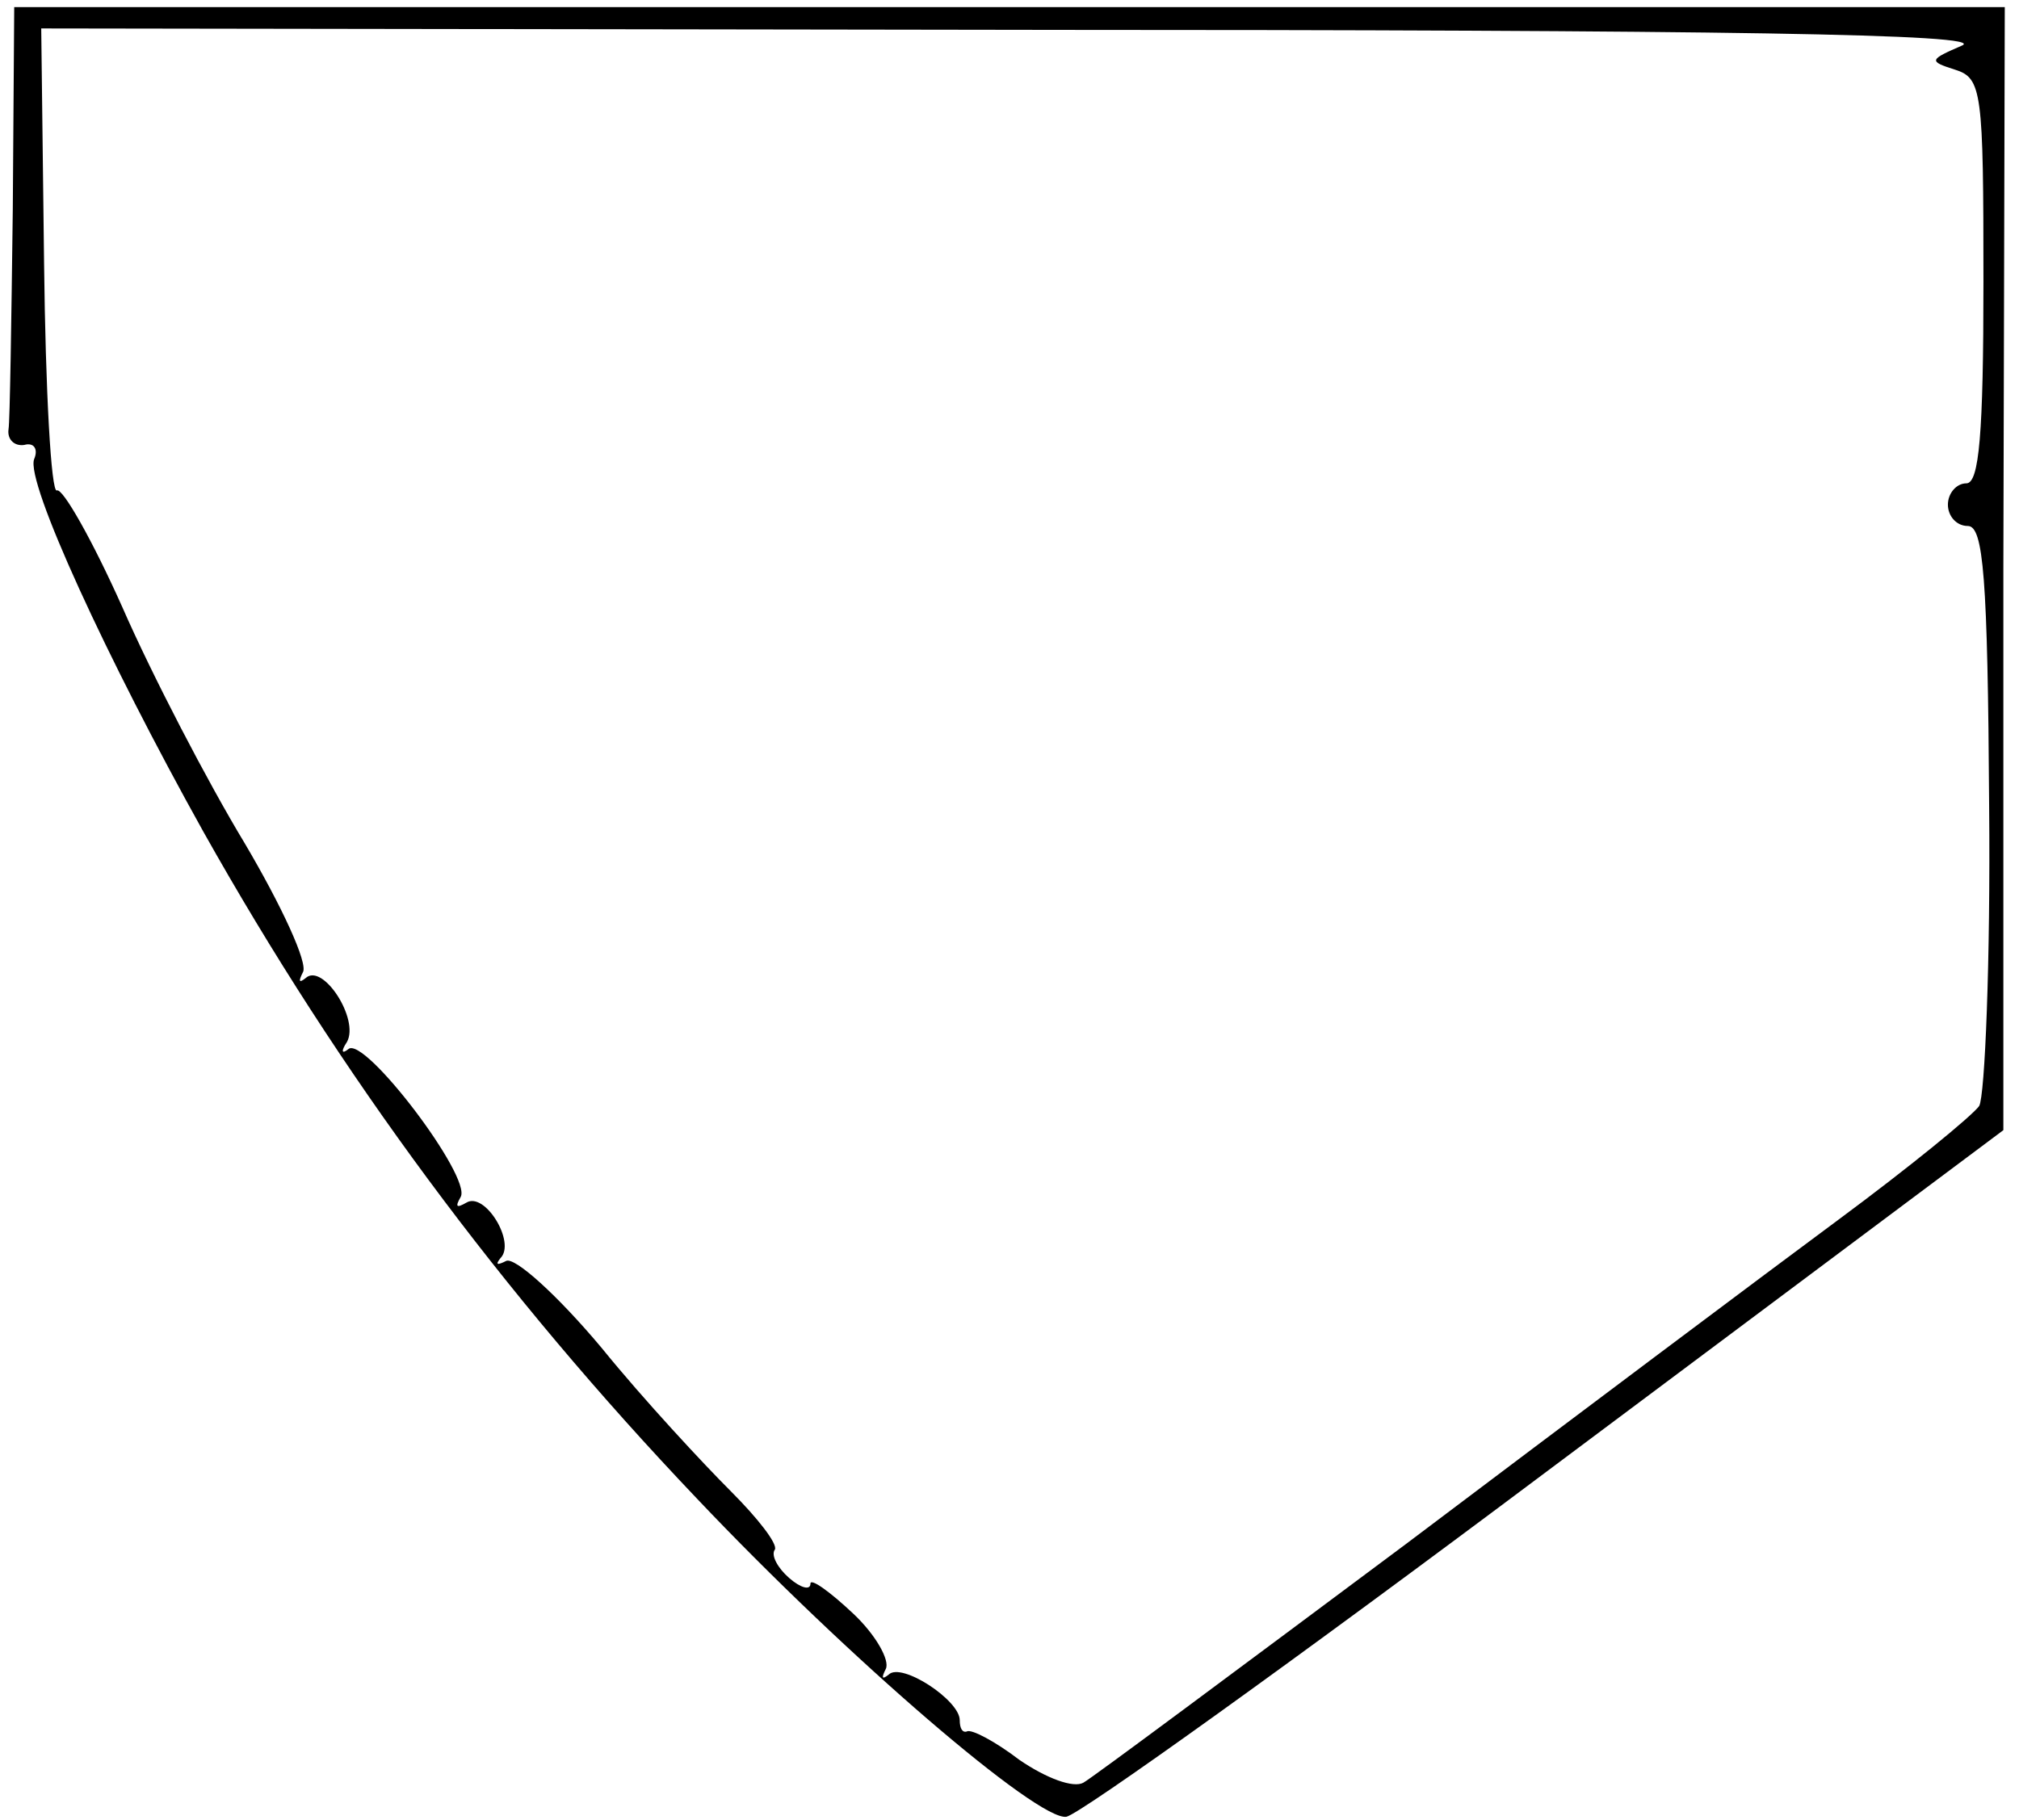 <?xml version="1.0" standalone="no"?>
<!DOCTYPE svg PUBLIC "-//W3C//DTD SVG 20010904//EN"
 "http://www.w3.org/TR/2001/REC-SVG-20010904/DTD/svg10.dtd">
<svg version="1.0" xmlns="http://www.w3.org/2000/svg"
 width="142pt" height="128pt" viewBox="0 0 142 128"
 preserveAspectRatio="xMidYMid meet">
<g transform="translate(0,128) scale(0.1,-0.1)"
fill="#000000" stroke="none">
<path d="M9 1133 c-1 -79 -2 -149 -3 -155 -1 -7 4 -12 11 -11 7 2 10 -3 7 -10
-6 -16 51 -140 119 -262 96 -171 210 -325 347 -469 107 -113 240 -227 260
-224 10 2 162 111 338 243 l321 240 0 395 1 395 -700 0 -700 0 -1 -142z m1371
115 c-23 -10 -24 -11 -5 -17 19 -6 20 -15 20 -149 0 -107 -3 -142 -12 -142 -7
0 -13 -7 -13 -15 0 -8 6 -15 14 -15 11 0 14 -36 15 -197 1 -109 -3 -204 -7
-211 -5 -7 -49 -43 -99 -80 -50 -37 -186 -139 -304 -228 -118 -88 -220 -164
-227 -168 -7 -4 -26 3 -45 16 -17 13 -34 22 -37 20 -3 -1 -5 2 -5 8 0 14 -41
41 -50 32 -5 -4 -5 -2 -2 4 3 6 -7 24 -23 39 -17 16 -30 25 -30 21 0 -5 -7 -3
-15 4 -8 7 -13 16 -10 20 2 4 -12 22 -31 41 -19 19 -61 64 -91 101 -31 37 -61
64 -67 61 -6 -3 -8 -3 -4 2 11 11 -11 47 -24 39 -7 -4 -8 -3 -4 4 8 14 -68
114 -79 104 -5 -4 -5 -1 -1 5 9 16 -17 56 -29 45 -5 -4 -5 -2 -2 4 4 6 -15 47
-41 91 -26 43 -65 118 -86 166 -21 47 -42 84 -46 82 -4 -2 -8 70 -9 160 l-2
165 688 -1 c499 0 681 -3 663 -11z"/>
</g>
</svg>
